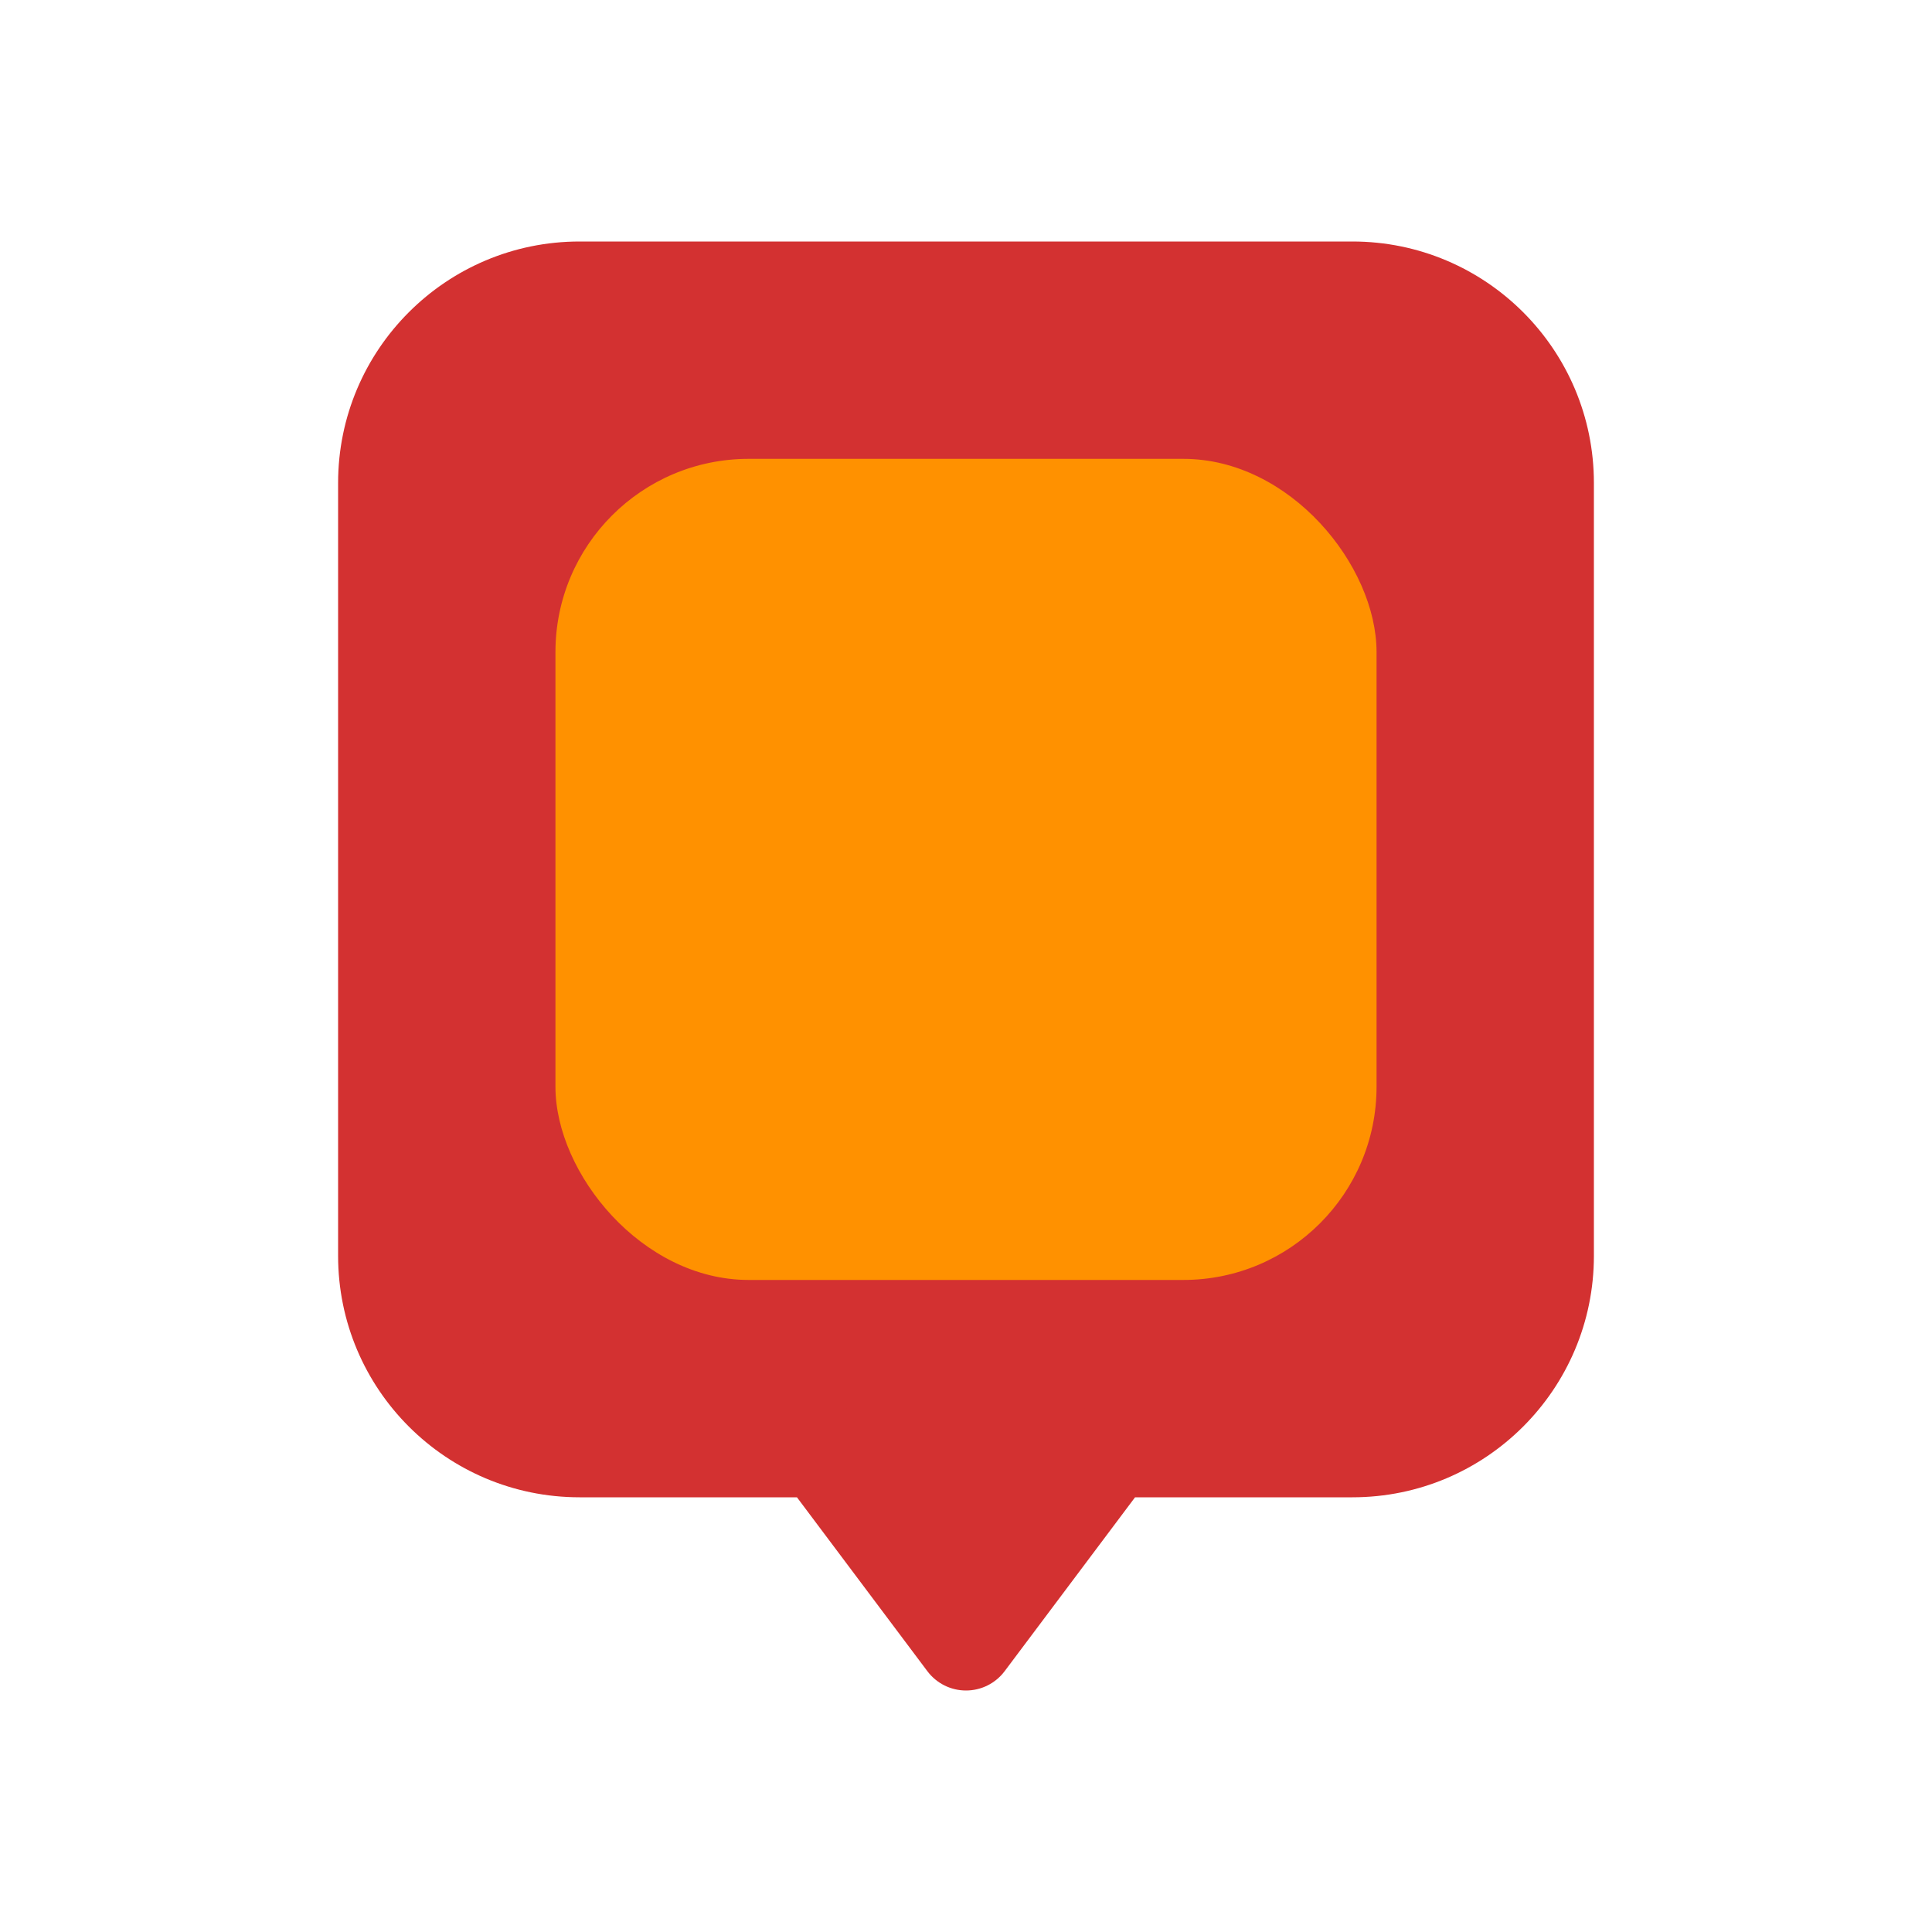 <svg viewBox="0 0 80 80" fill="none">
  <path fill-rule="evenodd" clip-rule="evenodd" d="M24 12C19.582 12 16 15.582 16 20V52C16 56.418 19.582 60 24 60H34L40 68L46 60H56C60.418 60 64 56.418 64 52V20C64 15.582 60.418 12 56 12H24Z" fill="#D33131" class="fill-red" />
  <path d="M34 60L35.6 58.8C35.222 58.296 34.63 58 34 58V60ZM40 68L38.4 69.2C38.778 69.704 39.37 70 40 70C40.63 70 41.222 69.704 41.6 69.2L40 68ZM46 60V58C45.37 58 44.778 58.296 44.4 58.8L46 60ZM18 20C18 16.686 20.686 14 24 14V10C18.477 10 14 14.477 14 20H18ZM18 52V20H14V52H18ZM24 58C20.686 58 18 55.314 18 52H14C14 57.523 18.477 62 24 62V58ZM34 58H24V62H34V58ZM32.4 61.2L38.4 69.2L41.6 66.8L35.6 58.8L32.4 61.2ZM41.6 69.2L47.6 61.2L44.4 58.8L38.4 66.8L41.6 69.2ZM56 58H46V62H56V58ZM62 52C62 55.314 59.314 58 56 58V62C61.523 62 66 57.523 66 52H62ZM62 20V52H66V20H62ZM56 14C59.314 14 62 16.686 62 20H66C66 14.477 61.523 10 56 10V14ZM24 14H56V10H24V14Z" fill="#D33131" class="fill-red" />
  <rect x="23" y="19" width="34" height="34" rx="8" fill="#FF9100" class="fill-orange" />
</svg>